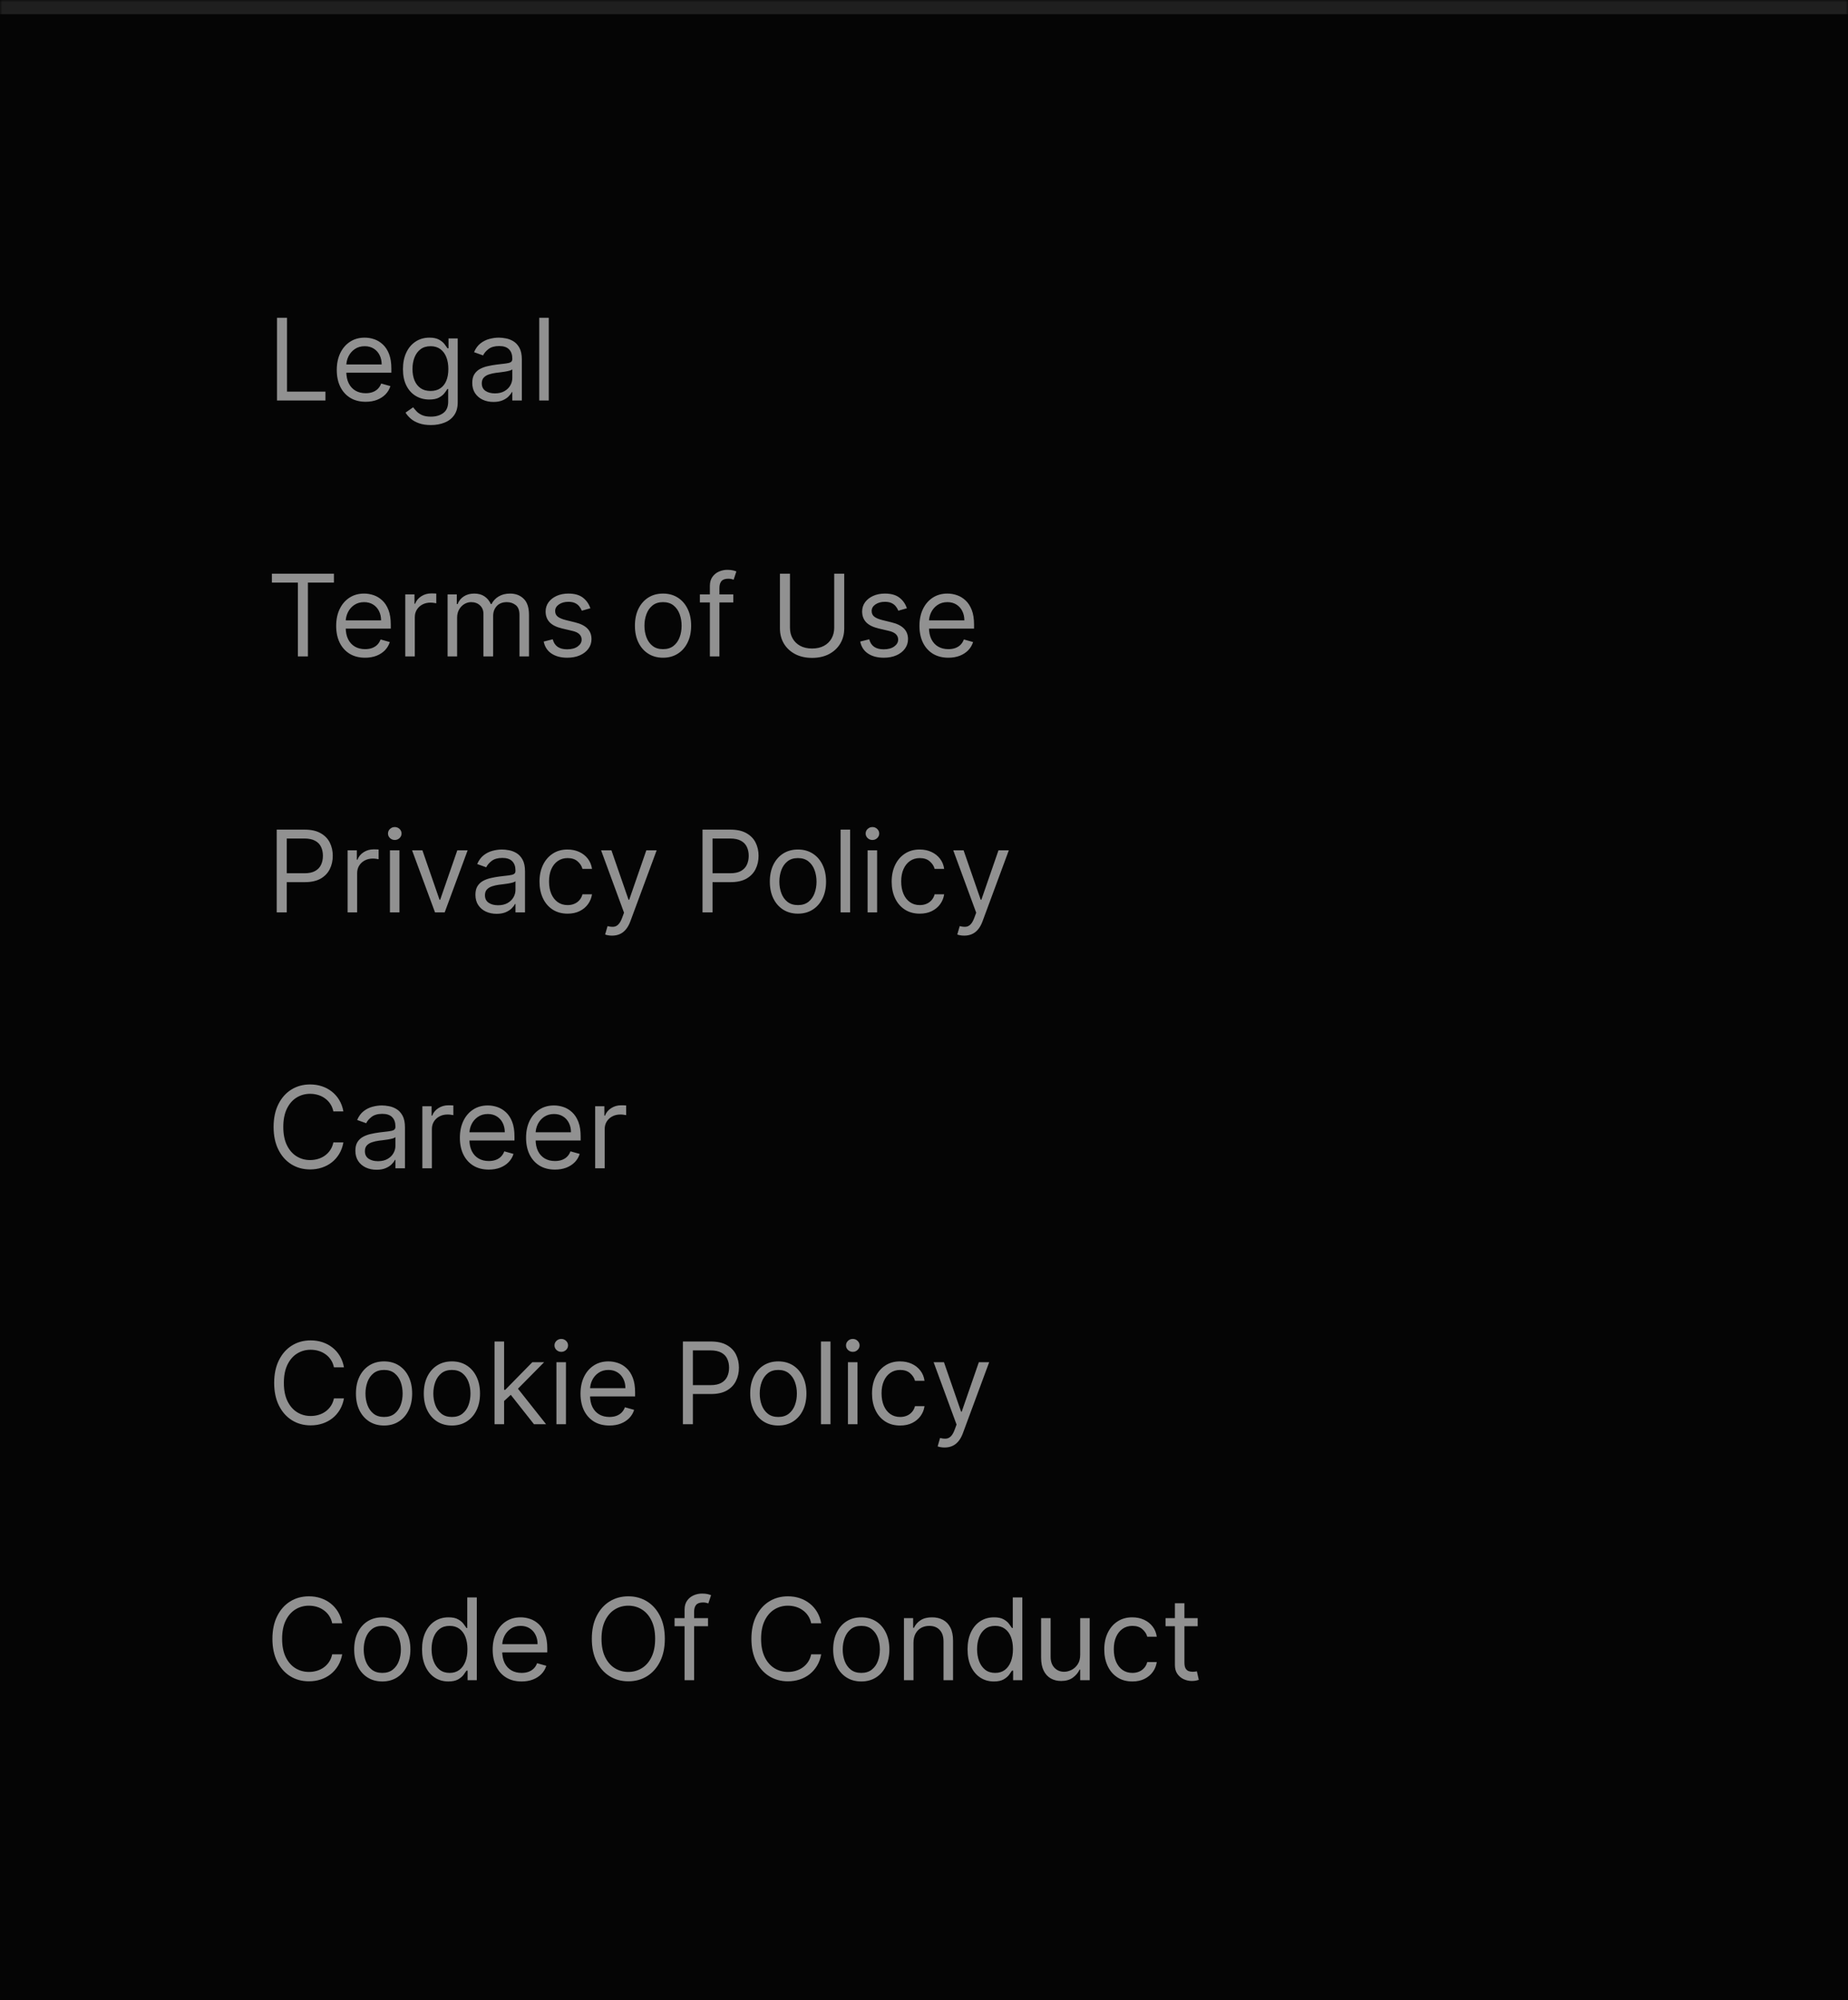
<svg width="390" height="422" viewBox="0 0 390 422" fill="none" xmlns="http://www.w3.org/2000/svg">
<mask id="path-1-inside-1_291_9225" fill="white">
<path d="M0 0H390V422H0V0Z"/>
</mask>
<path d="M0 0H390V422H0V0Z" fill="#050505"/>
<path d="M0 3H390V-3H0V3Z" fill="#1F1F1F" mask="url(#path-1-inside-1_291_9225)"/>
<path d="M58.457 84.5V67.046H60.571V82.625H68.685V84.5H58.457ZM77.173 84.773C75.912 84.773 74.824 84.494 73.909 83.938C73 83.375 72.298 82.591 71.804 81.585C71.315 80.574 71.071 79.398 71.071 78.057C71.071 76.716 71.315 75.534 71.804 74.511C72.298 73.483 72.986 72.682 73.867 72.108C74.753 71.528 75.787 71.239 76.969 71.239C77.651 71.239 78.324 71.352 78.989 71.579C79.653 71.807 80.258 72.176 80.804 72.688C81.349 73.193 81.784 73.864 82.108 74.699C82.432 75.534 82.594 76.562 82.594 77.784V78.636H72.503V76.898H80.548C80.548 76.159 80.401 75.5 80.105 74.921C79.815 74.341 79.401 73.883 78.861 73.548C78.327 73.213 77.696 73.046 76.969 73.046C76.168 73.046 75.474 73.244 74.889 73.642C74.31 74.034 73.864 74.546 73.551 75.176C73.239 75.807 73.082 76.483 73.082 77.204V78.364C73.082 79.352 73.253 80.19 73.594 80.878C73.94 81.56 74.421 82.079 75.034 82.438C75.648 82.79 76.361 82.966 77.173 82.966C77.702 82.966 78.179 82.892 78.605 82.744C79.037 82.591 79.409 82.364 79.722 82.062C80.034 81.756 80.276 81.375 80.446 80.921L82.389 81.466C82.185 82.125 81.841 82.704 81.358 83.204C80.875 83.699 80.278 84.085 79.568 84.364C78.858 84.636 78.06 84.773 77.173 84.773ZM90.938 89.682C89.966 89.682 89.131 89.557 88.432 89.307C87.733 89.062 87.151 88.739 86.685 88.335C86.224 87.938 85.858 87.511 85.585 87.057L87.188 85.932C87.369 86.171 87.599 86.443 87.878 86.75C88.156 87.062 88.537 87.332 89.02 87.56C89.508 87.793 90.148 87.909 90.938 87.909C91.994 87.909 92.867 87.653 93.554 87.142C94.242 86.631 94.585 85.829 94.585 84.739V82.079H94.415C94.267 82.318 94.057 82.614 93.784 82.966C93.517 83.312 93.131 83.622 92.625 83.895C92.125 84.162 91.449 84.296 90.597 84.296C89.54 84.296 88.591 84.046 87.75 83.546C86.915 83.046 86.253 82.318 85.764 81.364C85.281 80.409 85.04 79.25 85.04 77.886C85.04 76.546 85.276 75.378 85.747 74.383C86.219 73.383 86.875 72.611 87.716 72.065C88.557 71.514 89.528 71.239 90.631 71.239C91.483 71.239 92.159 71.381 92.659 71.665C93.165 71.943 93.551 72.261 93.818 72.619C94.091 72.972 94.301 73.261 94.449 73.489H94.653V71.409H96.597V84.875C96.597 86 96.341 86.915 95.829 87.619C95.324 88.329 94.642 88.849 93.784 89.179C92.932 89.514 91.983 89.682 90.938 89.682ZM90.869 82.489C91.676 82.489 92.358 82.304 92.915 81.935C93.472 81.565 93.895 81.034 94.185 80.341C94.474 79.648 94.619 78.818 94.619 77.852C94.619 76.909 94.477 76.077 94.193 75.355C93.909 74.633 93.489 74.068 92.932 73.659C92.375 73.25 91.688 73.046 90.869 73.046C90.017 73.046 89.307 73.261 88.739 73.693C88.176 74.125 87.753 74.704 87.469 75.432C87.19 76.159 87.051 76.966 87.051 77.852C87.051 78.761 87.193 79.565 87.477 80.264C87.767 80.957 88.193 81.503 88.756 81.901C89.324 82.293 90.028 82.489 90.869 82.489ZM104.131 84.807C103.301 84.807 102.548 84.651 101.872 84.338C101.196 84.02 100.659 83.562 100.261 82.966C99.864 82.364 99.665 81.636 99.665 80.784C99.665 80.034 99.812 79.426 100.108 78.96C100.403 78.489 100.798 78.119 101.293 77.852C101.787 77.585 102.332 77.386 102.929 77.256C103.531 77.119 104.136 77.011 104.744 76.932C105.54 76.829 106.185 76.753 106.679 76.702C107.179 76.645 107.543 76.551 107.77 76.421C108.003 76.29 108.119 76.062 108.119 75.739V75.671C108.119 74.829 107.889 74.176 107.429 73.71C106.974 73.244 106.284 73.011 105.358 73.011C104.398 73.011 103.645 73.222 103.099 73.642C102.554 74.062 102.17 74.511 101.949 74.989L100.04 74.307C100.381 73.511 100.835 72.892 101.403 72.449C101.977 72 102.602 71.688 103.278 71.511C103.96 71.329 104.631 71.239 105.29 71.239C105.71 71.239 106.193 71.29 106.739 71.392C107.29 71.489 107.821 71.69 108.332 71.997C108.849 72.304 109.278 72.767 109.619 73.386C109.96 74.006 110.131 74.835 110.131 75.875V84.5H108.119V82.727H108.017C107.881 83.011 107.653 83.315 107.335 83.639C107.017 83.963 106.594 84.239 106.065 84.466C105.537 84.693 104.892 84.807 104.131 84.807ZM104.438 83C105.233 83 105.903 82.844 106.449 82.531C107 82.219 107.415 81.815 107.693 81.321C107.977 80.827 108.119 80.307 108.119 79.761V77.921C108.034 78.023 107.847 78.117 107.557 78.202C107.273 78.281 106.943 78.352 106.568 78.415C106.199 78.472 105.838 78.523 105.486 78.568C105.139 78.608 104.858 78.642 104.642 78.671C104.119 78.739 103.631 78.849 103.176 79.003C102.727 79.151 102.364 79.375 102.085 79.676C101.813 79.972 101.676 80.375 101.676 80.886C101.676 81.585 101.935 82.114 102.452 82.472C102.974 82.824 103.636 83 104.438 83ZM115.813 67.046V84.5H113.802V67.046H115.813Z" fill="#919191"/>
<path d="M57.378 122.92V121.045H70.469V122.92H64.98V138.5H62.867V122.92H57.378ZM77.048 138.773C75.787 138.773 74.699 138.494 73.784 137.938C72.875 137.375 72.173 136.591 71.679 135.585C71.19 134.574 70.946 133.398 70.946 132.057C70.946 130.716 71.19 129.534 71.679 128.511C72.173 127.483 72.861 126.682 73.742 126.108C74.628 125.528 75.662 125.239 76.844 125.239C77.526 125.239 78.199 125.352 78.864 125.58C79.528 125.807 80.133 126.176 80.679 126.688C81.224 127.193 81.659 127.864 81.983 128.699C82.307 129.534 82.469 130.562 82.469 131.784V132.636H72.378V130.898H80.423C80.423 130.159 80.276 129.5 79.98 128.92C79.69 128.341 79.276 127.884 78.736 127.548C78.202 127.213 77.571 127.045 76.844 127.045C76.043 127.045 75.349 127.244 74.764 127.642C74.185 128.034 73.739 128.545 73.426 129.176C73.114 129.807 72.957 130.483 72.957 131.205V132.364C72.957 133.352 73.128 134.19 73.469 134.878C73.815 135.56 74.296 136.08 74.909 136.438C75.523 136.79 76.236 136.966 77.048 136.966C77.577 136.966 78.054 136.892 78.48 136.744C78.912 136.591 79.284 136.364 79.597 136.062C79.909 135.756 80.151 135.375 80.321 134.92L82.264 135.466C82.06 136.125 81.716 136.705 81.233 137.205C80.75 137.699 80.153 138.085 79.443 138.364C78.733 138.636 77.935 138.773 77.048 138.773ZM85.528 138.5V125.409H87.472V127.386H87.608C87.847 126.739 88.278 126.213 88.903 125.81C89.528 125.406 90.233 125.205 91.017 125.205C91.165 125.205 91.349 125.207 91.571 125.213C91.793 125.219 91.96 125.227 92.074 125.239V127.284C92.006 127.267 91.849 127.241 91.605 127.207C91.367 127.168 91.114 127.148 90.847 127.148C90.21 127.148 89.642 127.281 89.142 127.548C88.648 127.81 88.256 128.173 87.966 128.639C87.682 129.099 87.54 129.625 87.54 130.216V138.5H85.528ZM94.458 138.5V125.409H96.401V127.455H96.572C96.844 126.756 97.285 126.213 97.893 125.827C98.501 125.435 99.231 125.239 100.083 125.239C100.947 125.239 101.665 125.435 102.239 125.827C102.819 126.213 103.271 126.756 103.594 127.455H103.731C104.066 126.778 104.569 126.241 105.239 125.844C105.91 125.44 106.714 125.239 107.651 125.239C108.822 125.239 109.779 125.605 110.523 126.338C111.268 127.065 111.64 128.199 111.64 129.739V138.5H109.629V129.739C109.629 128.773 109.364 128.082 108.836 127.668C108.308 127.253 107.685 127.045 106.969 127.045C106.049 127.045 105.336 127.324 104.83 127.881C104.325 128.432 104.072 129.131 104.072 129.977V138.5H102.026V129.534C102.026 128.79 101.785 128.19 101.302 127.736C100.819 127.276 100.197 127.045 99.435 127.045C98.913 127.045 98.424 127.185 97.969 127.463C97.521 127.741 97.157 128.128 96.879 128.622C96.606 129.111 96.469 129.676 96.469 130.318V138.5H94.458ZM124.59 128.341L122.783 128.852C122.67 128.551 122.502 128.259 122.281 127.974C122.065 127.685 121.769 127.446 121.394 127.259C121.019 127.071 120.539 126.977 119.954 126.977C119.153 126.977 118.485 127.162 117.951 127.531C117.423 127.895 117.158 128.358 117.158 128.92C117.158 129.42 117.34 129.815 117.704 130.105C118.067 130.395 118.636 130.636 119.408 130.83L121.352 131.307C122.522 131.591 123.394 132.026 123.968 132.611C124.542 133.19 124.829 133.937 124.829 134.852C124.829 135.602 124.613 136.273 124.181 136.864C123.755 137.455 123.158 137.92 122.391 138.261C121.624 138.602 120.732 138.773 119.715 138.773C118.38 138.773 117.275 138.483 116.4 137.903C115.525 137.324 114.971 136.477 114.738 135.364L116.647 134.886C116.829 135.591 117.173 136.119 117.678 136.472C118.19 136.824 118.857 137 119.681 137C120.619 137 121.363 136.801 121.914 136.403C122.471 136 122.749 135.517 122.749 134.955C122.749 134.5 122.59 134.119 122.272 133.812C121.954 133.5 121.465 133.267 120.806 133.114L118.624 132.602C117.425 132.318 116.545 131.878 115.982 131.281C115.425 130.679 115.147 129.926 115.147 129.023C115.147 128.284 115.354 127.631 115.769 127.062C116.19 126.494 116.761 126.048 117.482 125.724C118.21 125.401 119.033 125.239 119.954 125.239C121.249 125.239 122.266 125.523 123.005 126.091C123.749 126.659 124.278 127.409 124.59 128.341ZM139.925 138.773C138.743 138.773 137.706 138.491 136.814 137.929C135.928 137.366 135.234 136.58 134.734 135.568C134.24 134.557 133.993 133.375 133.993 132.023C133.993 130.659 134.24 129.469 134.734 128.452C135.234 127.435 135.928 126.645 136.814 126.082C137.706 125.52 138.743 125.239 139.925 125.239C141.107 125.239 142.141 125.52 143.027 126.082C143.919 126.645 144.612 127.435 145.107 128.452C145.607 129.469 145.857 130.659 145.857 132.023C145.857 133.375 145.607 134.557 145.107 135.568C144.612 136.58 143.919 137.366 143.027 137.929C142.141 138.491 141.107 138.773 139.925 138.773ZM139.925 136.966C140.822 136.966 141.561 136.736 142.141 136.276C142.72 135.815 143.149 135.21 143.428 134.46C143.706 133.71 143.845 132.898 143.845 132.023C143.845 131.148 143.706 130.332 143.428 129.577C143.149 128.821 142.72 128.21 142.141 127.744C141.561 127.278 140.822 127.045 139.925 127.045C139.027 127.045 138.288 127.278 137.709 127.744C137.129 128.21 136.7 128.821 136.422 129.577C136.143 130.332 136.004 131.148 136.004 132.023C136.004 132.898 136.143 133.71 136.422 134.46C136.7 135.21 137.129 135.815 137.709 136.276C138.288 136.736 139.027 136.966 139.925 136.966ZM154.756 125.409V127.114H147.7V125.409H154.756ZM149.813 138.5V123.602C149.813 122.852 149.989 122.227 150.342 121.727C150.694 121.227 151.151 120.852 151.714 120.602C152.276 120.352 152.87 120.227 153.495 120.227C153.989 120.227 154.393 120.267 154.705 120.347C155.018 120.426 155.251 120.5 155.404 120.568L154.825 122.307C154.722 122.273 154.58 122.23 154.398 122.179C154.222 122.128 153.989 122.102 153.7 122.102C153.035 122.102 152.555 122.27 152.259 122.605C151.969 122.94 151.825 123.432 151.825 124.08V138.5H149.813ZM176.053 121.045H178.166V132.602C178.166 133.795 177.885 134.861 177.322 135.798C176.766 136.73 175.979 137.466 174.962 138.006C173.945 138.54 172.751 138.807 171.382 138.807C170.013 138.807 168.82 138.54 167.803 138.006C166.786 137.466 165.996 136.73 165.433 135.798C164.876 134.861 164.598 133.795 164.598 132.602V121.045H166.712V132.432C166.712 133.284 166.899 134.043 167.274 134.707C167.649 135.366 168.183 135.886 168.876 136.267C169.575 136.642 170.411 136.83 171.382 136.83C172.354 136.83 173.189 136.642 173.888 136.267C174.587 135.886 175.121 135.366 175.49 134.707C175.865 134.043 176.053 133.284 176.053 132.432V121.045ZM191.387 128.341L189.58 128.852C189.467 128.551 189.299 128.259 189.077 127.974C188.862 127.685 188.566 127.446 188.191 127.259C187.816 127.071 187.336 126.977 186.751 126.977C185.95 126.977 185.282 127.162 184.748 127.531C184.219 127.895 183.955 128.358 183.955 128.92C183.955 129.42 184.137 129.815 184.501 130.105C184.864 130.395 185.433 130.636 186.205 130.83L188.148 131.307C189.319 131.591 190.191 132.026 190.765 132.611C191.339 133.19 191.626 133.937 191.626 134.852C191.626 135.602 191.41 136.273 190.978 136.864C190.552 137.455 189.955 137.92 189.188 138.261C188.421 138.602 187.529 138.773 186.512 138.773C185.177 138.773 184.072 138.483 183.197 137.903C182.322 137.324 181.768 136.477 181.535 135.364L183.444 134.886C183.626 135.591 183.969 136.119 184.475 136.472C184.987 136.824 185.654 137 186.478 137C187.415 137 188.16 136.801 188.711 136.403C189.268 136 189.546 135.517 189.546 134.955C189.546 134.5 189.387 134.119 189.069 133.812C188.751 133.5 188.262 133.267 187.603 133.114L185.421 132.602C184.222 132.318 183.342 131.878 182.779 131.281C182.222 130.679 181.944 129.926 181.944 129.023C181.944 128.284 182.151 127.631 182.566 127.062C182.987 126.494 183.558 126.048 184.279 125.724C185.006 125.401 185.83 125.239 186.751 125.239C188.046 125.239 189.063 125.523 189.802 126.091C190.546 126.659 191.075 127.409 191.387 128.341ZM200.142 138.773C198.881 138.773 197.793 138.494 196.878 137.938C195.969 137.375 195.267 136.591 194.773 135.585C194.284 134.574 194.04 133.398 194.04 132.057C194.04 130.716 194.284 129.534 194.773 128.511C195.267 127.483 195.955 126.682 196.835 126.108C197.722 125.528 198.756 125.239 199.938 125.239C200.619 125.239 201.293 125.352 201.957 125.58C202.622 125.807 203.227 126.176 203.773 126.688C204.318 127.193 204.753 127.864 205.077 128.699C205.401 129.534 205.562 130.562 205.562 131.784V132.636H195.472V130.898H203.517C203.517 130.159 203.369 129.5 203.074 128.92C202.784 128.341 202.369 127.884 201.83 127.548C201.295 127.213 200.665 127.045 199.938 127.045C199.136 127.045 198.443 127.244 197.858 127.642C197.278 128.034 196.832 128.545 196.52 129.176C196.207 129.807 196.051 130.483 196.051 131.205V132.364C196.051 133.352 196.222 134.19 196.562 134.878C196.909 135.56 197.389 136.08 198.003 136.438C198.616 136.79 199.33 136.966 200.142 136.966C200.67 136.966 201.148 136.892 201.574 136.744C202.006 136.591 202.378 136.364 202.69 136.062C203.003 135.756 203.244 135.375 203.415 134.92L205.358 135.466C205.153 136.125 204.81 136.705 204.327 137.205C203.844 137.699 203.247 138.085 202.537 138.364C201.827 138.636 201.028 138.773 200.142 138.773Z" fill="#919191"/>
<path d="M58.399 192.5V175.045H64.296C65.666 175.045 66.785 175.293 67.654 175.787C68.529 176.276 69.177 176.938 69.598 177.773C70.018 178.608 70.228 179.54 70.228 180.568C70.228 181.597 70.018 182.531 69.598 183.372C69.183 184.213 68.541 184.884 67.671 185.384C66.802 185.878 65.689 186.125 64.331 186.125H60.103V184.25H64.262C65.2 184.25 65.953 184.088 66.521 183.764C67.089 183.44 67.501 183.003 67.757 182.452C68.018 181.895 68.149 181.267 68.149 180.568C68.149 179.869 68.018 179.244 67.757 178.693C67.501 178.142 67.086 177.71 66.512 177.398C65.939 177.08 65.177 176.92 64.228 176.92H60.512V192.5H58.399ZM73.36 192.5V179.409H75.304V181.386H75.44C75.679 180.739 76.11 180.213 76.735 179.81C77.36 179.406 78.065 179.205 78.849 179.205C78.997 179.205 79.181 179.207 79.403 179.213C79.625 179.219 79.792 179.227 79.906 179.239V181.284C79.838 181.267 79.681 181.241 79.437 181.207C79.198 181.168 78.946 181.148 78.679 181.148C78.042 181.148 77.474 181.281 76.974 181.548C76.48 181.81 76.088 182.173 75.798 182.639C75.514 183.099 75.372 183.625 75.372 184.216V192.5H73.36ZM82.29 192.5V179.409H84.302V192.5H82.29ZM83.313 177.227C82.921 177.227 82.583 177.094 82.299 176.827C82.02 176.56 81.881 176.239 81.881 175.864C81.881 175.489 82.02 175.168 82.299 174.901C82.583 174.634 82.921 174.5 83.313 174.5C83.705 174.5 84.04 174.634 84.319 174.901C84.603 175.168 84.745 175.489 84.745 175.864C84.745 176.239 84.603 176.56 84.319 176.827C84.04 177.094 83.705 177.227 83.313 177.227ZM98.69 179.409L93.849 192.5H91.804L86.963 179.409H89.144L92.758 189.841H92.894L96.508 179.409H98.69ZM104.799 192.807C103.969 192.807 103.216 192.651 102.54 192.338C101.864 192.02 101.327 191.562 100.929 190.966C100.532 190.364 100.333 189.636 100.333 188.784C100.333 188.034 100.48 187.426 100.776 186.96C101.071 186.489 101.466 186.119 101.961 185.852C102.455 185.585 103 185.386 103.597 185.256C104.199 185.119 104.804 185.011 105.412 184.932C106.208 184.83 106.853 184.753 107.347 184.702C107.847 184.645 108.211 184.551 108.438 184.42C108.671 184.29 108.787 184.062 108.787 183.739V183.67C108.787 182.83 108.557 182.176 108.097 181.71C107.642 181.244 106.952 181.011 106.026 181.011C105.066 181.011 104.313 181.222 103.767 181.642C103.222 182.062 102.838 182.511 102.617 182.989L100.708 182.307C101.049 181.511 101.503 180.892 102.071 180.449C102.645 180 103.27 179.687 103.946 179.511C104.628 179.33 105.299 179.239 105.958 179.239C106.378 179.239 106.861 179.29 107.407 179.392C107.958 179.489 108.489 179.69 109 179.997C109.517 180.304 109.946 180.767 110.287 181.386C110.628 182.006 110.799 182.835 110.799 183.875V192.5H108.787V190.727H108.685C108.549 191.011 108.321 191.315 108.003 191.639C107.685 191.963 107.262 192.239 106.733 192.466C106.205 192.693 105.56 192.807 104.799 192.807ZM105.105 191C105.901 191 106.571 190.844 107.117 190.531C107.668 190.219 108.083 189.815 108.361 189.321C108.645 188.827 108.787 188.307 108.787 187.761V185.92C108.702 186.023 108.515 186.116 108.225 186.202C107.941 186.281 107.611 186.352 107.236 186.415C106.867 186.472 106.506 186.523 106.154 186.568C105.807 186.608 105.526 186.642 105.31 186.67C104.787 186.739 104.299 186.849 103.844 187.003C103.395 187.151 103.032 187.375 102.753 187.676C102.48 187.972 102.344 188.375 102.344 188.886C102.344 189.585 102.603 190.114 103.12 190.472C103.642 190.824 104.304 191 105.105 191ZM119.788 192.773C118.561 192.773 117.504 192.483 116.618 191.903C115.731 191.324 115.049 190.526 114.572 189.509C114.095 188.491 113.856 187.33 113.856 186.023C113.856 184.693 114.1 183.52 114.589 182.503C115.083 181.48 115.771 180.682 116.652 180.108C117.538 179.528 118.572 179.239 119.754 179.239C120.674 179.239 121.504 179.409 122.243 179.75C122.981 180.091 123.586 180.568 124.058 181.182C124.529 181.795 124.822 182.511 124.936 183.33H122.924C122.771 182.733 122.43 182.205 121.902 181.744C121.379 181.278 120.674 181.045 119.788 181.045C119.004 181.045 118.316 181.25 117.725 181.659C117.14 182.062 116.683 182.634 116.353 183.372C116.029 184.105 115.868 184.966 115.868 185.955C115.868 186.966 116.027 187.847 116.345 188.597C116.669 189.347 117.123 189.929 117.708 190.344C118.299 190.759 118.993 190.966 119.788 190.966C120.311 190.966 120.785 190.875 121.211 190.693C121.637 190.511 121.998 190.25 122.294 189.909C122.589 189.568 122.799 189.159 122.924 188.682H124.936C124.822 189.455 124.541 190.151 124.092 190.77C123.649 191.384 123.061 191.872 122.328 192.236C121.6 192.594 120.754 192.773 119.788 192.773ZM129.172 197.409C128.831 197.409 128.527 197.381 128.26 197.324C127.993 197.273 127.808 197.222 127.706 197.17L128.217 195.398C128.706 195.523 129.137 195.568 129.512 195.534C129.887 195.5 130.22 195.332 130.51 195.031C130.805 194.736 131.075 194.256 131.319 193.591L131.694 192.568L126.853 179.409H129.035L132.649 189.841H132.785L136.399 179.409H138.581L133.024 194.409C132.774 195.085 132.464 195.645 132.095 196.088C131.725 196.537 131.297 196.869 130.808 197.085C130.325 197.301 129.779 197.409 129.172 197.409ZM148.258 192.5V175.045H154.156C155.525 175.045 156.645 175.293 157.514 175.787C158.389 176.276 159.037 176.938 159.457 177.773C159.877 178.608 160.088 179.54 160.088 180.568C160.088 181.597 159.877 182.531 159.457 183.372C159.042 184.213 158.4 184.884 157.531 185.384C156.662 185.878 155.548 186.125 154.19 186.125H149.963V184.25H154.122C155.059 184.25 155.812 184.088 156.38 183.764C156.949 183.44 157.36 183.003 157.616 182.452C157.877 181.895 158.008 181.267 158.008 180.568C158.008 179.869 157.877 179.244 157.616 178.693C157.36 178.142 156.946 177.71 156.372 177.398C155.798 177.08 155.037 176.92 154.088 176.92H150.372V192.5H148.258ZM168.397 192.773C167.216 192.773 166.179 192.491 165.287 191.929C164.4 191.366 163.707 190.58 163.207 189.568C162.713 188.557 162.466 187.375 162.466 186.023C162.466 184.659 162.713 183.469 163.207 182.452C163.707 181.435 164.4 180.645 165.287 180.082C166.179 179.52 167.216 179.239 168.397 179.239C169.579 179.239 170.613 179.52 171.5 180.082C172.392 180.645 173.085 181.435 173.579 182.452C174.079 183.469 174.329 184.659 174.329 186.023C174.329 187.375 174.079 188.557 173.579 189.568C173.085 190.58 172.392 191.366 171.5 191.929C170.613 192.491 169.579 192.773 168.397 192.773ZM168.397 190.966C169.295 190.966 170.034 190.736 170.613 190.276C171.193 189.815 171.622 189.21 171.9 188.46C172.179 187.71 172.318 186.898 172.318 186.023C172.318 185.148 172.179 184.332 171.9 183.577C171.622 182.821 171.193 182.21 170.613 181.744C170.034 181.278 169.295 181.045 168.397 181.045C167.5 181.045 166.761 181.278 166.181 181.744C165.602 182.21 165.173 182.821 164.895 183.577C164.616 184.332 164.477 185.148 164.477 186.023C164.477 186.898 164.616 187.71 164.895 188.46C165.173 189.21 165.602 189.815 166.181 190.276C166.761 190.736 167.5 190.966 168.397 190.966ZM179.411 175.045V192.5H177.4V175.045H179.411ZM183.095 192.5V179.409H185.106V192.5H183.095ZM184.118 177.227C183.725 177.227 183.387 177.094 183.103 176.827C182.825 176.56 182.686 176.239 182.686 175.864C182.686 175.489 182.825 175.168 183.103 174.901C183.387 174.634 183.725 174.5 184.118 174.5C184.51 174.5 184.845 174.634 185.123 174.901C185.407 175.168 185.549 175.489 185.549 175.864C185.549 176.239 185.407 176.56 185.123 176.827C184.845 177.094 184.51 177.227 184.118 177.227ZM194.108 192.773C192.881 192.773 191.824 192.483 190.938 191.903C190.051 191.324 189.37 190.526 188.892 189.509C188.415 188.491 188.176 187.33 188.176 186.023C188.176 184.693 188.421 183.52 188.909 182.503C189.404 181.48 190.091 180.682 190.972 180.108C191.858 179.528 192.892 179.239 194.074 179.239C194.995 179.239 195.824 179.409 196.563 179.75C197.301 180.091 197.907 180.568 198.378 181.182C198.85 181.795 199.142 182.511 199.256 183.33H197.245C197.091 182.733 196.75 182.205 196.222 181.744C195.699 181.278 194.995 181.045 194.108 181.045C193.324 181.045 192.637 181.25 192.046 181.659C191.461 182.062 191.003 182.634 190.674 183.372C190.35 184.105 190.188 184.966 190.188 185.955C190.188 186.966 190.347 187.847 190.665 188.597C190.989 189.347 191.444 189.929 192.029 190.344C192.62 190.759 193.313 190.966 194.108 190.966C194.631 190.966 195.105 190.875 195.532 190.693C195.958 190.511 196.319 190.25 196.614 189.909C196.909 189.568 197.12 189.159 197.245 188.682H199.256C199.142 189.455 198.861 190.151 198.412 190.77C197.969 191.384 197.381 191.872 196.648 192.236C195.921 192.594 195.074 192.773 194.108 192.773ZM203.492 197.409C203.151 197.409 202.847 197.381 202.58 197.324C202.313 197.273 202.128 197.222 202.026 197.17L202.537 195.398C203.026 195.523 203.458 195.568 203.833 195.534C204.208 195.5 204.54 195.332 204.83 195.031C205.125 194.736 205.395 194.256 205.64 193.591L206.015 192.568L201.174 179.409H203.355L206.969 189.841H207.105L210.719 179.409H212.901L207.344 194.409C207.094 195.085 206.784 195.645 206.415 196.088C206.046 196.537 205.617 196.869 205.128 197.085C204.645 197.301 204.1 197.409 203.492 197.409Z" fill="#919191"/>
<path d="M72.468 234.5H70.354C70.229 233.892 70.01 233.358 69.698 232.898C69.391 232.438 69.016 232.051 68.573 231.739C68.135 231.42 67.65 231.182 67.115 231.023C66.581 230.864 66.025 230.784 65.445 230.784C64.388 230.784 63.431 231.051 62.573 231.585C61.721 232.119 61.041 232.906 60.536 233.946C60.036 234.986 59.786 236.261 59.786 237.773C59.786 239.284 60.036 240.56 60.536 241.599C61.041 242.639 61.721 243.426 62.573 243.96C63.431 244.494 64.388 244.761 65.445 244.761C66.025 244.761 66.581 244.682 67.115 244.523C67.65 244.364 68.135 244.128 68.573 243.815C69.016 243.497 69.391 243.108 69.698 242.648C70.01 242.182 70.229 241.648 70.354 241.045H72.468C72.309 241.937 72.019 242.736 71.598 243.44C71.178 244.145 70.655 244.744 70.03 245.239C69.405 245.727 68.704 246.099 67.925 246.355C67.152 246.611 66.326 246.739 65.445 246.739C63.956 246.739 62.633 246.375 61.473 245.648C60.314 244.92 59.402 243.886 58.738 242.545C58.073 241.205 57.74 239.614 57.74 237.773C57.74 235.932 58.073 234.341 58.738 233C59.402 231.659 60.314 230.625 61.473 229.898C62.633 229.17 63.956 228.807 65.445 228.807C66.326 228.807 67.152 228.935 67.925 229.19C68.704 229.446 69.405 229.821 70.03 230.315C70.655 230.804 71.178 231.401 71.598 232.105C72.019 232.804 72.309 233.602 72.468 234.5ZM79.463 246.807C78.633 246.807 77.88 246.651 77.204 246.338C76.528 246.02 75.991 245.562 75.593 244.966C75.196 244.364 74.997 243.636 74.997 242.784C74.997 242.034 75.144 241.426 75.44 240.96C75.735 240.489 76.13 240.119 76.625 239.852C77.119 239.585 77.664 239.386 78.261 239.256C78.863 239.119 79.468 239.011 80.076 238.932C80.872 238.83 81.517 238.753 82.011 238.702C82.511 238.645 82.875 238.551 83.102 238.42C83.335 238.29 83.451 238.062 83.451 237.739V237.67C83.451 236.83 83.221 236.176 82.761 235.71C82.306 235.244 81.616 235.011 80.69 235.011C79.73 235.011 78.977 235.222 78.431 235.642C77.886 236.062 77.502 236.511 77.281 236.989L75.372 236.307C75.713 235.511 76.167 234.892 76.735 234.449C77.309 234 77.934 233.687 78.61 233.511C79.292 233.33 79.963 233.239 80.622 233.239C81.042 233.239 81.525 233.29 82.071 233.392C82.622 233.489 83.153 233.69 83.664 233.997C84.181 234.304 84.61 234.767 84.951 235.386C85.292 236.006 85.463 236.835 85.463 237.875V246.5H83.451V244.727H83.349C83.213 245.011 82.985 245.315 82.667 245.639C82.349 245.963 81.926 246.239 81.397 246.466C80.869 246.693 80.224 246.807 79.463 246.807ZM79.769 245C80.565 245 81.235 244.844 81.781 244.531C82.332 244.219 82.747 243.815 83.025 243.321C83.309 242.827 83.451 242.307 83.451 241.761V239.92C83.366 240.023 83.179 240.116 82.889 240.202C82.605 240.281 82.275 240.352 81.9 240.415C81.531 240.472 81.17 240.523 80.818 240.568C80.471 240.608 80.19 240.642 79.974 240.67C79.451 240.739 78.963 240.849 78.508 241.003C78.059 241.151 77.696 241.375 77.417 241.676C77.144 241.972 77.008 242.375 77.008 242.886C77.008 243.585 77.267 244.114 77.784 244.472C78.306 244.824 78.968 245 79.769 245ZM89.134 246.5V233.409H91.077V235.386H91.213C91.452 234.739 91.884 234.213 92.509 233.81C93.134 233.406 93.838 233.205 94.623 233.205C94.77 233.205 94.955 233.207 95.177 233.213C95.398 233.219 95.566 233.227 95.679 233.239V235.284C95.611 235.267 95.455 235.241 95.211 235.207C94.972 235.168 94.719 235.148 94.452 235.148C93.816 235.148 93.248 235.281 92.748 235.548C92.253 235.81 91.861 236.173 91.571 236.639C91.287 237.099 91.145 237.625 91.145 238.216V246.5H89.134ZM103.154 246.773C101.892 246.773 100.804 246.494 99.89 245.938C98.981 245.375 98.279 244.591 97.784 243.585C97.296 242.574 97.052 241.398 97.052 240.057C97.052 238.716 97.296 237.534 97.784 236.511C98.279 235.483 98.966 234.682 99.847 234.108C100.733 233.528 101.767 233.239 102.949 233.239C103.631 233.239 104.304 233.352 104.969 233.58C105.634 233.807 106.239 234.176 106.784 234.688C107.33 235.193 107.765 235.864 108.088 236.699C108.412 237.534 108.574 238.562 108.574 239.784V240.636H98.483V238.898H106.529C106.529 238.159 106.381 237.5 106.086 236.92C105.796 236.341 105.381 235.884 104.841 235.548C104.307 235.213 103.676 235.045 102.949 235.045C102.148 235.045 101.455 235.244 100.87 235.642C100.29 236.034 99.844 236.545 99.532 237.176C99.219 237.807 99.063 238.483 99.063 239.205V240.364C99.063 241.352 99.233 242.19 99.574 242.878C99.921 243.56 100.401 244.08 101.015 244.438C101.628 244.79 102.341 244.966 103.154 244.966C103.682 244.966 104.159 244.892 104.586 244.744C105.017 244.591 105.39 244.364 105.702 244.062C106.015 243.756 106.256 243.375 106.426 242.92L108.37 243.466C108.165 244.125 107.821 244.705 107.338 245.205C106.855 245.699 106.259 246.085 105.549 246.364C104.838 246.636 104.04 246.773 103.154 246.773ZM117.123 246.773C115.861 246.773 114.773 246.494 113.858 245.938C112.949 245.375 112.248 244.591 111.753 243.585C111.265 242.574 111.02 241.398 111.02 240.057C111.02 238.716 111.265 237.534 111.753 236.511C112.248 235.483 112.935 234.682 113.816 234.108C114.702 233.528 115.736 233.239 116.918 233.239C117.6 233.239 118.273 233.352 118.938 233.58C119.603 233.807 120.208 234.176 120.753 234.688C121.299 235.193 121.733 235.864 122.057 236.699C122.381 237.534 122.543 238.562 122.543 239.784V240.636H112.452V238.898H120.498C120.498 238.159 120.35 237.5 120.054 236.92C119.765 236.341 119.35 235.884 118.81 235.548C118.276 235.213 117.645 235.045 116.918 235.045C116.117 235.045 115.424 235.244 114.838 235.642C114.259 236.034 113.813 236.545 113.5 237.176C113.188 237.807 113.032 238.483 113.032 239.205V240.364C113.032 241.352 113.202 242.19 113.543 242.878C113.89 243.56 114.37 244.08 114.983 244.438C115.597 244.79 116.31 244.966 117.123 244.966C117.651 244.966 118.128 244.892 118.554 244.744C118.986 244.591 119.358 244.364 119.671 244.062C119.983 243.756 120.225 243.375 120.395 242.92L122.338 243.466C122.134 244.125 121.79 244.705 121.307 245.205C120.824 245.699 120.228 246.085 119.517 246.364C118.807 246.636 118.009 246.773 117.123 246.773ZM125.603 246.5V233.409H127.546V235.386H127.682C127.921 234.739 128.353 234.213 128.978 233.81C129.603 233.406 130.307 233.205 131.091 233.205C131.239 233.205 131.424 233.207 131.645 233.213C131.867 233.219 132.034 233.227 132.148 233.239V235.284C132.08 235.267 131.924 235.241 131.679 235.207C131.441 235.168 131.188 235.148 130.921 235.148C130.284 235.148 129.716 235.281 129.216 235.548C128.722 235.81 128.33 236.173 128.04 236.639C127.756 237.099 127.614 237.625 127.614 238.216V246.5H125.603Z" fill="#919191"/>
<path d="M72.589 288.5H70.475C70.35 287.892 70.131 287.358 69.819 286.898C69.512 286.438 69.137 286.051 68.694 285.739C68.256 285.42 67.771 285.182 67.237 285.023C66.702 284.864 66.146 284.784 65.566 284.784C64.509 284.784 63.552 285.051 62.694 285.585C61.842 286.119 61.163 286.906 60.657 287.946C60.157 288.986 59.907 290.261 59.907 291.773C59.907 293.284 60.157 294.56 60.657 295.599C61.163 296.639 61.842 297.426 62.694 297.96C63.552 298.494 64.509 298.761 65.566 298.761C66.146 298.761 66.702 298.682 67.237 298.523C67.771 298.364 68.256 298.128 68.694 297.815C69.137 297.497 69.512 297.108 69.819 296.648C70.131 296.182 70.35 295.648 70.475 295.045H72.589C72.43 295.937 72.14 296.736 71.719 297.44C71.299 298.145 70.776 298.744 70.151 299.239C69.526 299.727 68.825 300.099 68.046 300.355C67.273 300.611 66.447 300.739 65.566 300.739C64.077 300.739 62.754 300.375 61.594 299.648C60.435 298.92 59.523 297.886 58.859 296.545C58.194 295.205 57.861 293.614 57.861 291.773C57.861 289.932 58.194 288.341 58.859 287C59.523 285.659 60.435 284.625 61.594 283.898C62.754 283.17 64.077 282.807 65.566 282.807C66.447 282.807 67.273 282.935 68.046 283.19C68.825 283.446 69.526 283.821 70.151 284.315C70.776 284.804 71.299 285.401 71.719 286.105C72.14 286.804 72.43 287.602 72.589 288.5ZM81.05 300.773C79.868 300.773 78.831 300.491 77.939 299.929C77.053 299.366 76.359 298.58 75.859 297.568C75.365 296.557 75.118 295.375 75.118 294.023C75.118 292.659 75.365 291.469 75.859 290.452C76.359 289.435 77.053 288.645 77.939 288.082C78.831 287.52 79.868 287.239 81.05 287.239C82.231 287.239 83.266 287.52 84.152 288.082C85.044 288.645 85.737 289.435 86.231 290.452C86.731 291.469 86.981 292.659 86.981 294.023C86.981 295.375 86.731 296.557 86.231 297.568C85.737 298.58 85.044 299.366 84.152 299.929C83.266 300.491 82.231 300.773 81.05 300.773ZM81.05 298.966C81.947 298.966 82.686 298.736 83.266 298.276C83.845 297.815 84.274 297.21 84.553 296.46C84.831 295.71 84.97 294.898 84.97 294.023C84.97 293.148 84.831 292.332 84.553 291.577C84.274 290.821 83.845 290.21 83.266 289.744C82.686 289.278 81.947 289.045 81.05 289.045C80.152 289.045 79.413 289.278 78.834 289.744C78.254 290.21 77.825 290.821 77.547 291.577C77.269 292.332 77.129 293.148 77.129 294.023C77.129 294.898 77.269 295.71 77.547 296.46C77.825 297.21 78.254 297.815 78.834 298.276C79.413 298.736 80.152 298.966 81.05 298.966ZM95.37 300.773C94.188 300.773 93.151 300.491 92.259 299.929C91.373 299.366 90.68 298.58 90.18 297.568C89.685 296.557 89.438 295.375 89.438 294.023C89.438 292.659 89.685 291.469 90.18 290.452C90.68 289.435 91.373 288.645 92.259 288.082C93.151 287.52 94.188 287.239 95.37 287.239C96.552 287.239 97.586 287.52 98.472 288.082C99.364 288.645 100.058 289.435 100.552 290.452C101.052 291.469 101.302 292.659 101.302 294.023C101.302 295.375 101.052 296.557 100.552 297.568C100.058 298.58 99.364 299.366 98.472 299.929C97.586 300.491 96.552 300.773 95.37 300.773ZM95.37 298.966C96.268 298.966 97.006 298.736 97.586 298.276C98.165 297.815 98.594 297.21 98.873 296.46C99.151 295.71 99.29 294.898 99.29 294.023C99.29 293.148 99.151 292.332 98.873 291.577C98.594 290.821 98.165 290.21 97.586 289.744C97.006 289.278 96.268 289.045 95.37 289.045C94.472 289.045 93.734 289.278 93.154 289.744C92.575 290.21 92.146 290.821 91.867 291.577C91.589 292.332 91.45 293.148 91.45 294.023C91.45 294.898 91.589 295.71 91.867 296.46C92.146 297.21 92.575 297.815 93.154 298.276C93.734 298.736 94.472 298.966 95.37 298.966ZM106.247 295.727L106.213 293.239H106.622L112.349 287.409H114.838L108.736 293.58H108.565L106.247 295.727ZM104.372 300.5V283.045H106.384V300.5H104.372ZM112.69 300.5L107.577 294.023L109.009 292.625L115.247 300.5H112.69ZM117.427 300.5V287.409H119.438V300.5H117.427ZM118.45 285.227C118.058 285.227 117.719 285.094 117.435 284.827C117.157 284.56 117.018 284.239 117.018 283.864C117.018 283.489 117.157 283.168 117.435 282.901C117.719 282.634 118.058 282.5 118.45 282.5C118.842 282.5 119.177 282.634 119.455 282.901C119.739 283.168 119.881 283.489 119.881 283.864C119.881 284.239 119.739 284.56 119.455 284.827C119.177 285.094 118.842 285.227 118.45 285.227ZM128.611 300.773C127.349 300.773 126.261 300.494 125.347 299.938C124.438 299.375 123.736 298.591 123.241 297.585C122.753 296.574 122.509 295.398 122.509 294.057C122.509 292.716 122.753 291.534 123.241 290.511C123.736 289.483 124.423 288.682 125.304 288.108C126.19 287.528 127.224 287.239 128.406 287.239C129.088 287.239 129.761 287.352 130.426 287.58C131.091 287.807 131.696 288.176 132.241 288.688C132.787 289.193 133.222 289.864 133.545 290.699C133.869 291.534 134.031 292.562 134.031 293.784V294.636H123.94V292.898H131.986C131.986 292.159 131.838 291.5 131.543 290.92C131.253 290.341 130.838 289.884 130.298 289.548C129.764 289.213 129.134 289.045 128.406 289.045C127.605 289.045 126.912 289.244 126.327 289.642C125.747 290.034 125.301 290.545 124.989 291.176C124.676 291.807 124.52 292.483 124.52 293.205V294.364C124.52 295.352 124.69 296.19 125.031 296.878C125.378 297.56 125.858 298.08 126.472 298.438C127.085 298.79 127.798 298.966 128.611 298.966C129.139 298.966 129.616 298.892 130.043 298.744C130.474 298.591 130.847 298.364 131.159 298.062C131.472 297.756 131.713 297.375 131.884 296.92L133.827 297.466C133.622 298.125 133.278 298.705 132.795 299.205C132.313 299.699 131.716 300.085 131.006 300.364C130.295 300.636 129.497 300.773 128.611 300.773ZM144.114 300.5V283.045H150.011C151.381 283.045 152.5 283.293 153.369 283.787C154.244 284.276 154.892 284.938 155.312 285.773C155.733 286.608 155.943 287.54 155.943 288.568C155.943 289.597 155.733 290.531 155.312 291.372C154.898 292.213 154.256 292.884 153.386 293.384C152.517 293.878 151.403 294.125 150.045 294.125H145.818V292.25H149.977C150.915 292.25 151.668 292.088 152.236 291.764C152.804 291.44 153.216 291.003 153.472 290.452C153.733 289.895 153.864 289.267 153.864 288.568C153.864 287.869 153.733 287.244 153.472 286.693C153.216 286.142 152.801 285.71 152.227 285.398C151.653 285.08 150.892 284.92 149.943 284.92H146.227V300.5H144.114ZM164.253 300.773C163.071 300.773 162.034 300.491 161.142 299.929C160.256 299.366 159.562 298.58 159.062 297.568C158.568 296.557 158.321 295.375 158.321 294.023C158.321 292.659 158.568 291.469 159.062 290.452C159.562 289.435 160.256 288.645 161.142 288.082C162.034 287.52 163.071 287.239 164.253 287.239C165.435 287.239 166.469 287.52 167.355 288.082C168.247 288.645 168.94 289.435 169.435 290.452C169.935 291.469 170.185 292.659 170.185 294.023C170.185 295.375 169.935 296.557 169.435 297.568C168.94 298.58 168.247 299.366 167.355 299.929C166.469 300.491 165.435 300.773 164.253 300.773ZM164.253 298.966C165.151 298.966 165.889 298.736 166.469 298.276C167.048 297.815 167.477 297.21 167.756 296.46C168.034 295.71 168.173 294.898 168.173 294.023C168.173 293.148 168.034 292.332 167.756 291.577C167.477 290.821 167.048 290.21 166.469 289.744C165.889 289.278 165.151 289.045 164.253 289.045C163.355 289.045 162.616 289.278 162.037 289.744C161.457 290.21 161.028 290.821 160.75 291.577C160.472 292.332 160.332 293.148 160.332 294.023C160.332 294.898 160.472 295.71 160.75 296.46C161.028 297.21 161.457 297.815 162.037 298.276C162.616 298.736 163.355 298.966 164.253 298.966ZM175.266 283.045V300.5H173.255V283.045H175.266ZM178.95 300.5V287.409H180.962V300.5H178.95ZM179.973 285.227C179.581 285.227 179.243 285.094 178.959 284.827C178.68 284.56 178.541 284.239 178.541 283.864C178.541 283.489 178.68 283.168 178.959 282.901C179.243 282.634 179.581 282.5 179.973 282.5C180.365 282.5 180.7 282.634 180.979 282.901C181.263 283.168 181.405 283.489 181.405 283.864C181.405 284.239 181.263 284.56 180.979 284.827C180.7 285.094 180.365 285.227 179.973 285.227ZM189.964 300.773C188.737 300.773 187.68 300.483 186.793 299.903C185.907 299.324 185.225 298.526 184.748 297.509C184.271 296.491 184.032 295.33 184.032 294.023C184.032 292.693 184.276 291.52 184.765 290.503C185.259 289.48 185.947 288.682 186.827 288.108C187.714 287.528 188.748 287.239 189.93 287.239C190.85 287.239 191.68 287.409 192.418 287.75C193.157 288.091 193.762 288.568 194.234 289.182C194.705 289.795 194.998 290.511 195.112 291.33H193.1C192.947 290.733 192.606 290.205 192.077 289.744C191.555 289.278 190.85 289.045 189.964 289.045C189.18 289.045 188.492 289.25 187.901 289.659C187.316 290.062 186.859 290.634 186.529 291.372C186.205 292.105 186.043 292.966 186.043 293.955C186.043 294.966 186.202 295.847 186.521 296.597C186.844 297.347 187.299 297.929 187.884 298.344C188.475 298.759 189.168 298.966 189.964 298.966C190.487 298.966 190.961 298.875 191.387 298.693C191.813 298.511 192.174 298.25 192.469 297.909C192.765 297.568 192.975 297.159 193.1 296.682H195.112C194.998 297.455 194.717 298.151 194.268 298.77C193.825 299.384 193.237 299.872 192.504 300.236C191.776 300.594 190.93 300.773 189.964 300.773ZM199.347 305.409C199.006 305.409 198.702 305.381 198.435 305.324C198.168 305.273 197.984 305.222 197.881 305.17L198.393 303.398C198.881 303.523 199.313 303.568 199.688 303.534C200.063 303.5 200.396 303.332 200.685 303.031C200.981 302.736 201.251 302.256 201.495 301.591L201.87 300.568L197.029 287.409H199.211L202.825 297.841H202.961L206.575 287.409H208.756L203.2 302.409C202.95 303.085 202.64 303.645 202.271 304.088C201.901 304.537 201.472 304.869 200.984 305.085C200.501 305.301 199.955 305.409 199.347 305.409Z" fill="#919191"/>
<path d="M72.218 342.5H70.104C69.979 341.892 69.76 341.358 69.448 340.898C69.141 340.438 68.766 340.051 68.323 339.739C67.885 339.42 67.4 339.182 66.865 339.023C66.331 338.864 65.775 338.784 65.195 338.784C64.138 338.784 63.181 339.051 62.323 339.585C61.471 340.119 60.791 340.906 60.286 341.946C59.786 342.986 59.536 344.261 59.536 345.773C59.536 347.284 59.786 348.56 60.286 349.599C60.791 350.639 61.471 351.426 62.323 351.96C63.181 352.494 64.138 352.761 65.195 352.761C65.775 352.761 66.331 352.682 66.865 352.523C67.4 352.364 67.885 352.128 68.323 351.815C68.766 351.497 69.141 351.108 69.448 350.648C69.76 350.182 69.979 349.648 70.104 349.045H72.218C72.059 349.937 71.769 350.736 71.348 351.44C70.928 352.145 70.405 352.744 69.78 353.239C69.155 353.727 68.454 354.099 67.675 354.355C66.902 354.611 66.076 354.739 65.195 354.739C63.706 354.739 62.383 354.375 61.223 353.648C60.064 352.92 59.152 351.886 58.488 350.545C57.823 349.205 57.49 347.614 57.49 345.773C57.49 343.932 57.823 342.341 58.488 341C59.152 339.659 60.064 338.625 61.223 337.898C62.383 337.17 63.706 336.807 65.195 336.807C66.076 336.807 66.902 336.935 67.675 337.19C68.454 337.446 69.155 337.821 69.78 338.315C70.405 338.804 70.928 339.401 71.348 340.105C71.769 340.804 72.059 341.602 72.218 342.5ZM80.679 354.773C79.497 354.773 78.46 354.491 77.568 353.929C76.681 353.366 75.988 352.58 75.488 351.568C74.994 350.557 74.747 349.375 74.747 348.023C74.747 346.659 74.994 345.469 75.488 344.452C75.988 343.435 76.681 342.645 77.568 342.082C78.46 341.52 79.497 341.239 80.679 341.239C81.86 341.239 82.894 341.52 83.781 342.082C84.673 342.645 85.366 343.435 85.86 344.452C86.36 345.469 86.61 346.659 86.61 348.023C86.61 349.375 86.36 350.557 85.86 351.568C85.366 352.58 84.673 353.366 83.781 353.929C82.894 354.491 81.86 354.773 80.679 354.773ZM80.679 352.966C81.576 352.966 82.315 352.736 82.894 352.276C83.474 351.815 83.903 351.21 84.181 350.46C84.46 349.71 84.599 348.898 84.599 348.023C84.599 347.148 84.46 346.332 84.181 345.577C83.903 344.821 83.474 344.21 82.894 343.744C82.315 343.278 81.576 343.045 80.679 343.045C79.781 343.045 79.042 343.278 78.463 343.744C77.883 344.21 77.454 344.821 77.176 345.577C76.897 346.332 76.758 347.148 76.758 348.023C76.758 348.898 76.897 349.71 77.176 350.46C77.454 351.21 77.883 351.815 78.463 352.276C79.042 352.736 79.781 352.966 80.679 352.966ZM94.624 354.773C93.533 354.773 92.57 354.497 91.735 353.946C90.9 353.389 90.246 352.605 89.775 351.594C89.303 350.577 89.067 349.375 89.067 347.989C89.067 346.614 89.303 345.42 89.775 344.409C90.246 343.398 90.902 342.616 91.743 342.065C92.584 341.514 93.556 341.239 94.658 341.239C95.51 341.239 96.184 341.381 96.678 341.665C97.178 341.943 97.559 342.261 97.82 342.619C98.087 342.972 98.294 343.261 98.442 343.489H98.613V337.045H100.624V354.5H98.681V352.489H98.442C98.294 352.727 98.084 353.028 97.811 353.392C97.539 353.75 97.15 354.071 96.644 354.355C96.138 354.634 95.465 354.773 94.624 354.773ZM94.897 352.966C95.704 352.966 96.385 352.756 96.942 352.335C97.499 351.909 97.922 351.321 98.212 350.571C98.502 349.815 98.647 348.943 98.647 347.955C98.647 346.977 98.505 346.122 98.221 345.389C97.936 344.651 97.516 344.077 96.959 343.668C96.402 343.253 95.715 343.045 94.897 343.045C94.044 343.045 93.334 343.264 92.766 343.702C92.204 344.134 91.78 344.722 91.496 345.466C91.218 346.205 91.079 347.034 91.079 347.955C91.079 348.886 91.221 349.733 91.505 350.494C91.794 351.25 92.221 351.852 92.783 352.301C93.351 352.744 94.056 352.966 94.897 352.966ZM110.076 354.773C108.814 354.773 107.726 354.494 106.811 353.938C105.902 353.375 105.201 352.591 104.706 351.585C104.218 350.574 103.973 349.398 103.973 348.057C103.973 346.716 104.218 345.534 104.706 344.511C105.201 343.483 105.888 342.682 106.769 342.108C107.655 341.528 108.689 341.239 109.871 341.239C110.553 341.239 111.226 341.352 111.891 341.58C112.556 341.807 113.161 342.176 113.706 342.688C114.252 343.193 114.686 343.864 115.01 344.699C115.334 345.534 115.496 346.562 115.496 347.784V348.636H105.405V346.898H113.451C113.451 346.159 113.303 345.5 113.007 344.92C112.718 344.341 112.303 343.884 111.763 343.548C111.229 343.213 110.598 343.045 109.871 343.045C109.07 343.045 108.377 343.244 107.792 343.642C107.212 344.034 106.766 344.545 106.453 345.176C106.141 345.807 105.985 346.483 105.985 347.205V348.364C105.985 349.352 106.155 350.19 106.496 350.878C106.843 351.56 107.323 352.08 107.936 352.438C108.55 352.79 109.263 352.966 110.076 352.966C110.604 352.966 111.081 352.892 111.507 352.744C111.939 352.591 112.311 352.364 112.624 352.062C112.936 351.756 113.178 351.375 113.348 350.92L115.292 351.466C115.087 352.125 114.743 352.705 114.26 353.205C113.777 353.699 113.181 354.085 112.471 354.364C111.76 354.636 110.962 354.773 110.076 354.773ZM140.306 345.773C140.306 347.614 139.973 349.205 139.309 350.545C138.644 351.886 137.732 352.92 136.573 353.648C135.414 354.375 134.09 354.739 132.601 354.739C131.113 354.739 129.789 354.375 128.63 353.648C127.471 352.92 126.559 351.886 125.894 350.545C125.229 349.205 124.897 347.614 124.897 345.773C124.897 343.932 125.229 342.341 125.894 341C126.559 339.659 127.471 338.625 128.63 337.898C129.789 337.17 131.113 336.807 132.601 336.807C134.09 336.807 135.414 337.17 136.573 337.898C137.732 338.625 138.644 339.659 139.309 341C139.973 342.341 140.306 343.932 140.306 345.773ZM138.26 345.773C138.26 344.261 138.007 342.986 137.502 341.946C137.002 340.906 136.323 340.119 135.465 339.585C134.613 339.051 133.658 338.784 132.601 338.784C131.544 338.784 130.587 339.051 129.729 339.585C128.877 340.119 128.198 340.906 127.692 341.946C127.192 342.986 126.942 344.261 126.942 345.773C126.942 347.284 127.192 348.56 127.692 349.599C128.198 350.639 128.877 351.426 129.729 351.96C130.587 352.494 131.544 352.761 132.601 352.761C133.658 352.761 134.613 352.494 135.465 351.96C136.323 351.426 137.002 350.639 137.502 349.599C138.007 348.56 138.26 347.284 138.26 345.773ZM149.417 341.409V343.114H142.36V341.409H149.417ZM144.473 354.5V339.602C144.473 338.852 144.65 338.227 145.002 337.727C145.354 337.227 145.811 336.852 146.374 336.602C146.936 336.352 147.53 336.227 148.155 336.227C148.65 336.227 149.053 336.267 149.365 336.347C149.678 336.426 149.911 336.5 150.064 336.568L149.485 338.307C149.382 338.273 149.24 338.23 149.059 338.179C148.882 338.128 148.65 338.102 148.36 338.102C147.695 338.102 147.215 338.27 146.919 338.605C146.63 338.94 146.485 339.432 146.485 340.08V354.5H144.473ZM173.304 342.5H171.19C171.065 341.892 170.846 341.358 170.534 340.898C170.227 340.438 169.852 340.051 169.409 339.739C168.971 339.42 168.485 339.182 167.951 339.023C167.417 338.864 166.86 338.784 166.281 338.784C165.224 338.784 164.267 339.051 163.409 339.585C162.556 340.119 161.877 340.906 161.372 341.946C160.872 342.986 160.622 344.261 160.622 345.773C160.622 347.284 160.872 348.56 161.372 349.599C161.877 350.639 162.556 351.426 163.409 351.96C164.267 352.494 165.224 352.761 166.281 352.761C166.86 352.761 167.417 352.682 167.951 352.523C168.485 352.364 168.971 352.128 169.409 351.815C169.852 351.497 170.227 351.108 170.534 350.648C170.846 350.182 171.065 349.648 171.19 349.045H173.304C173.145 349.937 172.855 350.736 172.434 351.44C172.014 352.145 171.491 352.744 170.866 353.239C170.241 353.727 169.539 354.099 168.761 354.355C167.988 354.611 167.162 354.739 166.281 354.739C164.792 354.739 163.468 354.375 162.309 353.648C161.15 352.92 160.238 351.886 159.574 350.545C158.909 349.205 158.576 347.614 158.576 345.773C158.576 343.932 158.909 342.341 159.574 341C160.238 339.659 161.15 338.625 162.309 337.898C163.468 337.17 164.792 336.807 166.281 336.807C167.162 336.807 167.988 336.935 168.761 337.19C169.539 337.446 170.241 337.821 170.866 338.315C171.491 338.804 172.014 339.401 172.434 340.105C172.855 340.804 173.145 341.602 173.304 342.5ZM181.765 354.773C180.583 354.773 179.546 354.491 178.654 353.929C177.767 353.366 177.074 352.58 176.574 351.568C176.08 350.557 175.833 349.375 175.833 348.023C175.833 346.659 176.08 345.469 176.574 344.452C177.074 343.435 177.767 342.645 178.654 342.082C179.546 341.52 180.583 341.239 181.765 341.239C182.946 341.239 183.98 341.52 184.867 342.082C185.759 342.645 186.452 343.435 186.946 344.452C187.446 345.469 187.696 346.659 187.696 348.023C187.696 349.375 187.446 350.557 186.946 351.568C186.452 352.58 185.759 353.366 184.867 353.929C183.98 354.491 182.946 354.773 181.765 354.773ZM181.765 352.966C182.662 352.966 183.401 352.736 183.98 352.276C184.56 351.815 184.989 351.21 185.267 350.46C185.546 349.71 185.685 348.898 185.685 348.023C185.685 347.148 185.546 346.332 185.267 345.577C184.989 344.821 184.56 344.21 183.98 343.744C183.401 343.278 182.662 343.045 181.765 343.045C180.867 343.045 180.128 343.278 179.549 343.744C178.969 344.21 178.54 344.821 178.262 345.577C177.983 346.332 177.844 347.148 177.844 348.023C177.844 348.898 177.983 349.71 178.262 350.46C178.54 351.21 178.969 351.815 179.549 352.276C180.128 352.736 180.867 352.966 181.765 352.966ZM192.778 346.625V354.5H190.767V341.409H192.71V343.455H192.88C193.187 342.79 193.653 342.256 194.278 341.852C194.903 341.443 195.71 341.239 196.699 341.239C197.585 341.239 198.36 341.42 199.025 341.784C199.69 342.142 200.207 342.688 200.576 343.42C200.946 344.148 201.13 345.068 201.13 346.182V354.5H199.119V346.318C199.119 345.29 198.852 344.489 198.318 343.915C197.784 343.335 197.051 343.045 196.119 343.045C195.477 343.045 194.903 343.185 194.397 343.463C193.897 343.741 193.502 344.148 193.213 344.682C192.923 345.216 192.778 345.864 192.778 346.625ZM209.749 354.773C208.658 354.773 207.695 354.497 206.86 353.946C206.025 353.389 205.371 352.605 204.9 351.594C204.428 350.577 204.192 349.375 204.192 347.989C204.192 346.614 204.428 345.42 204.9 344.409C205.371 343.398 206.027 342.616 206.868 342.065C207.709 341.514 208.681 341.239 209.783 341.239C210.635 341.239 211.309 341.381 211.803 341.665C212.303 341.943 212.684 342.261 212.945 342.619C213.212 342.972 213.419 343.261 213.567 343.489H213.738V337.045H215.749V354.5H213.806V352.489H213.567C213.419 352.727 213.209 353.028 212.936 353.392C212.664 353.75 212.275 354.071 211.769 354.355C211.263 354.634 210.59 354.773 209.749 354.773ZM210.022 352.966C210.828 352.966 211.51 352.756 212.067 352.335C212.624 351.909 213.047 351.321 213.337 350.571C213.627 349.815 213.772 348.943 213.772 347.955C213.772 346.977 213.63 346.122 213.346 345.389C213.061 344.651 212.641 344.077 212.084 343.668C211.527 343.253 210.84 343.045 210.022 343.045C209.169 343.045 208.459 343.264 207.891 343.702C207.328 344.134 206.905 344.722 206.621 345.466C206.343 346.205 206.203 347.034 206.203 347.955C206.203 348.886 206.346 349.733 206.63 350.494C206.919 351.25 207.346 351.852 207.908 352.301C208.476 352.744 209.181 352.966 210.022 352.966ZM227.962 349.148V341.409H229.973V354.5H227.962V352.284H227.826C227.519 352.949 227.042 353.514 226.394 353.98C225.746 354.44 224.928 354.67 223.939 354.67C223.121 354.67 222.394 354.491 221.757 354.134C221.121 353.77 220.621 353.224 220.257 352.497C219.894 351.764 219.712 350.841 219.712 349.727V341.409H221.723V349.591C221.723 350.545 221.99 351.307 222.525 351.875C223.064 352.443 223.752 352.727 224.587 352.727C225.087 352.727 225.596 352.599 226.113 352.344C226.635 352.088 227.073 351.696 227.425 351.168C227.783 350.639 227.962 349.966 227.962 349.148ZM238.975 354.773C237.748 354.773 236.691 354.483 235.805 353.903C234.919 353.324 234.237 352.526 233.76 351.509C233.282 350.491 233.044 349.33 233.044 348.023C233.044 346.693 233.288 345.52 233.777 344.503C234.271 343.48 234.958 342.682 235.839 342.108C236.725 341.528 237.76 341.239 238.941 341.239C239.862 341.239 240.691 341.409 241.43 341.75C242.169 342.091 242.774 342.568 243.245 343.182C243.717 343.795 244.01 344.511 244.123 345.33H242.112C241.958 344.733 241.618 344.205 241.089 343.744C240.566 343.278 239.862 343.045 238.975 343.045C238.191 343.045 237.504 343.25 236.913 343.659C236.328 344.062 235.87 344.634 235.541 345.372C235.217 346.105 235.055 346.966 235.055 347.955C235.055 348.966 235.214 349.847 235.532 350.597C235.856 351.347 236.311 351.929 236.896 352.344C237.487 352.759 238.18 352.966 238.975 352.966C239.498 352.966 239.973 352.875 240.399 352.693C240.825 352.511 241.186 352.25 241.481 351.909C241.777 351.568 241.987 351.159 242.112 350.682H244.123C244.01 351.455 243.728 352.151 243.279 352.77C242.836 353.384 242.248 353.872 241.515 354.236C240.788 354.594 239.941 354.773 238.975 354.773ZM252.757 341.409V343.114H245.973V341.409H252.757ZM247.95 338.273H249.961V350.75C249.961 351.318 250.044 351.744 250.208 352.028C250.379 352.307 250.595 352.494 250.856 352.591C251.123 352.682 251.404 352.727 251.7 352.727C251.922 352.727 252.103 352.716 252.245 352.693C252.387 352.665 252.501 352.642 252.586 352.625L252.995 354.432C252.859 354.483 252.669 354.534 252.424 354.585C252.18 354.642 251.87 354.67 251.495 354.67C250.927 354.67 250.37 354.548 249.825 354.304C249.285 354.06 248.836 353.688 248.478 353.188C248.126 352.688 247.95 352.057 247.95 351.295V338.273Z" fill="#919191"/>
</svg>
